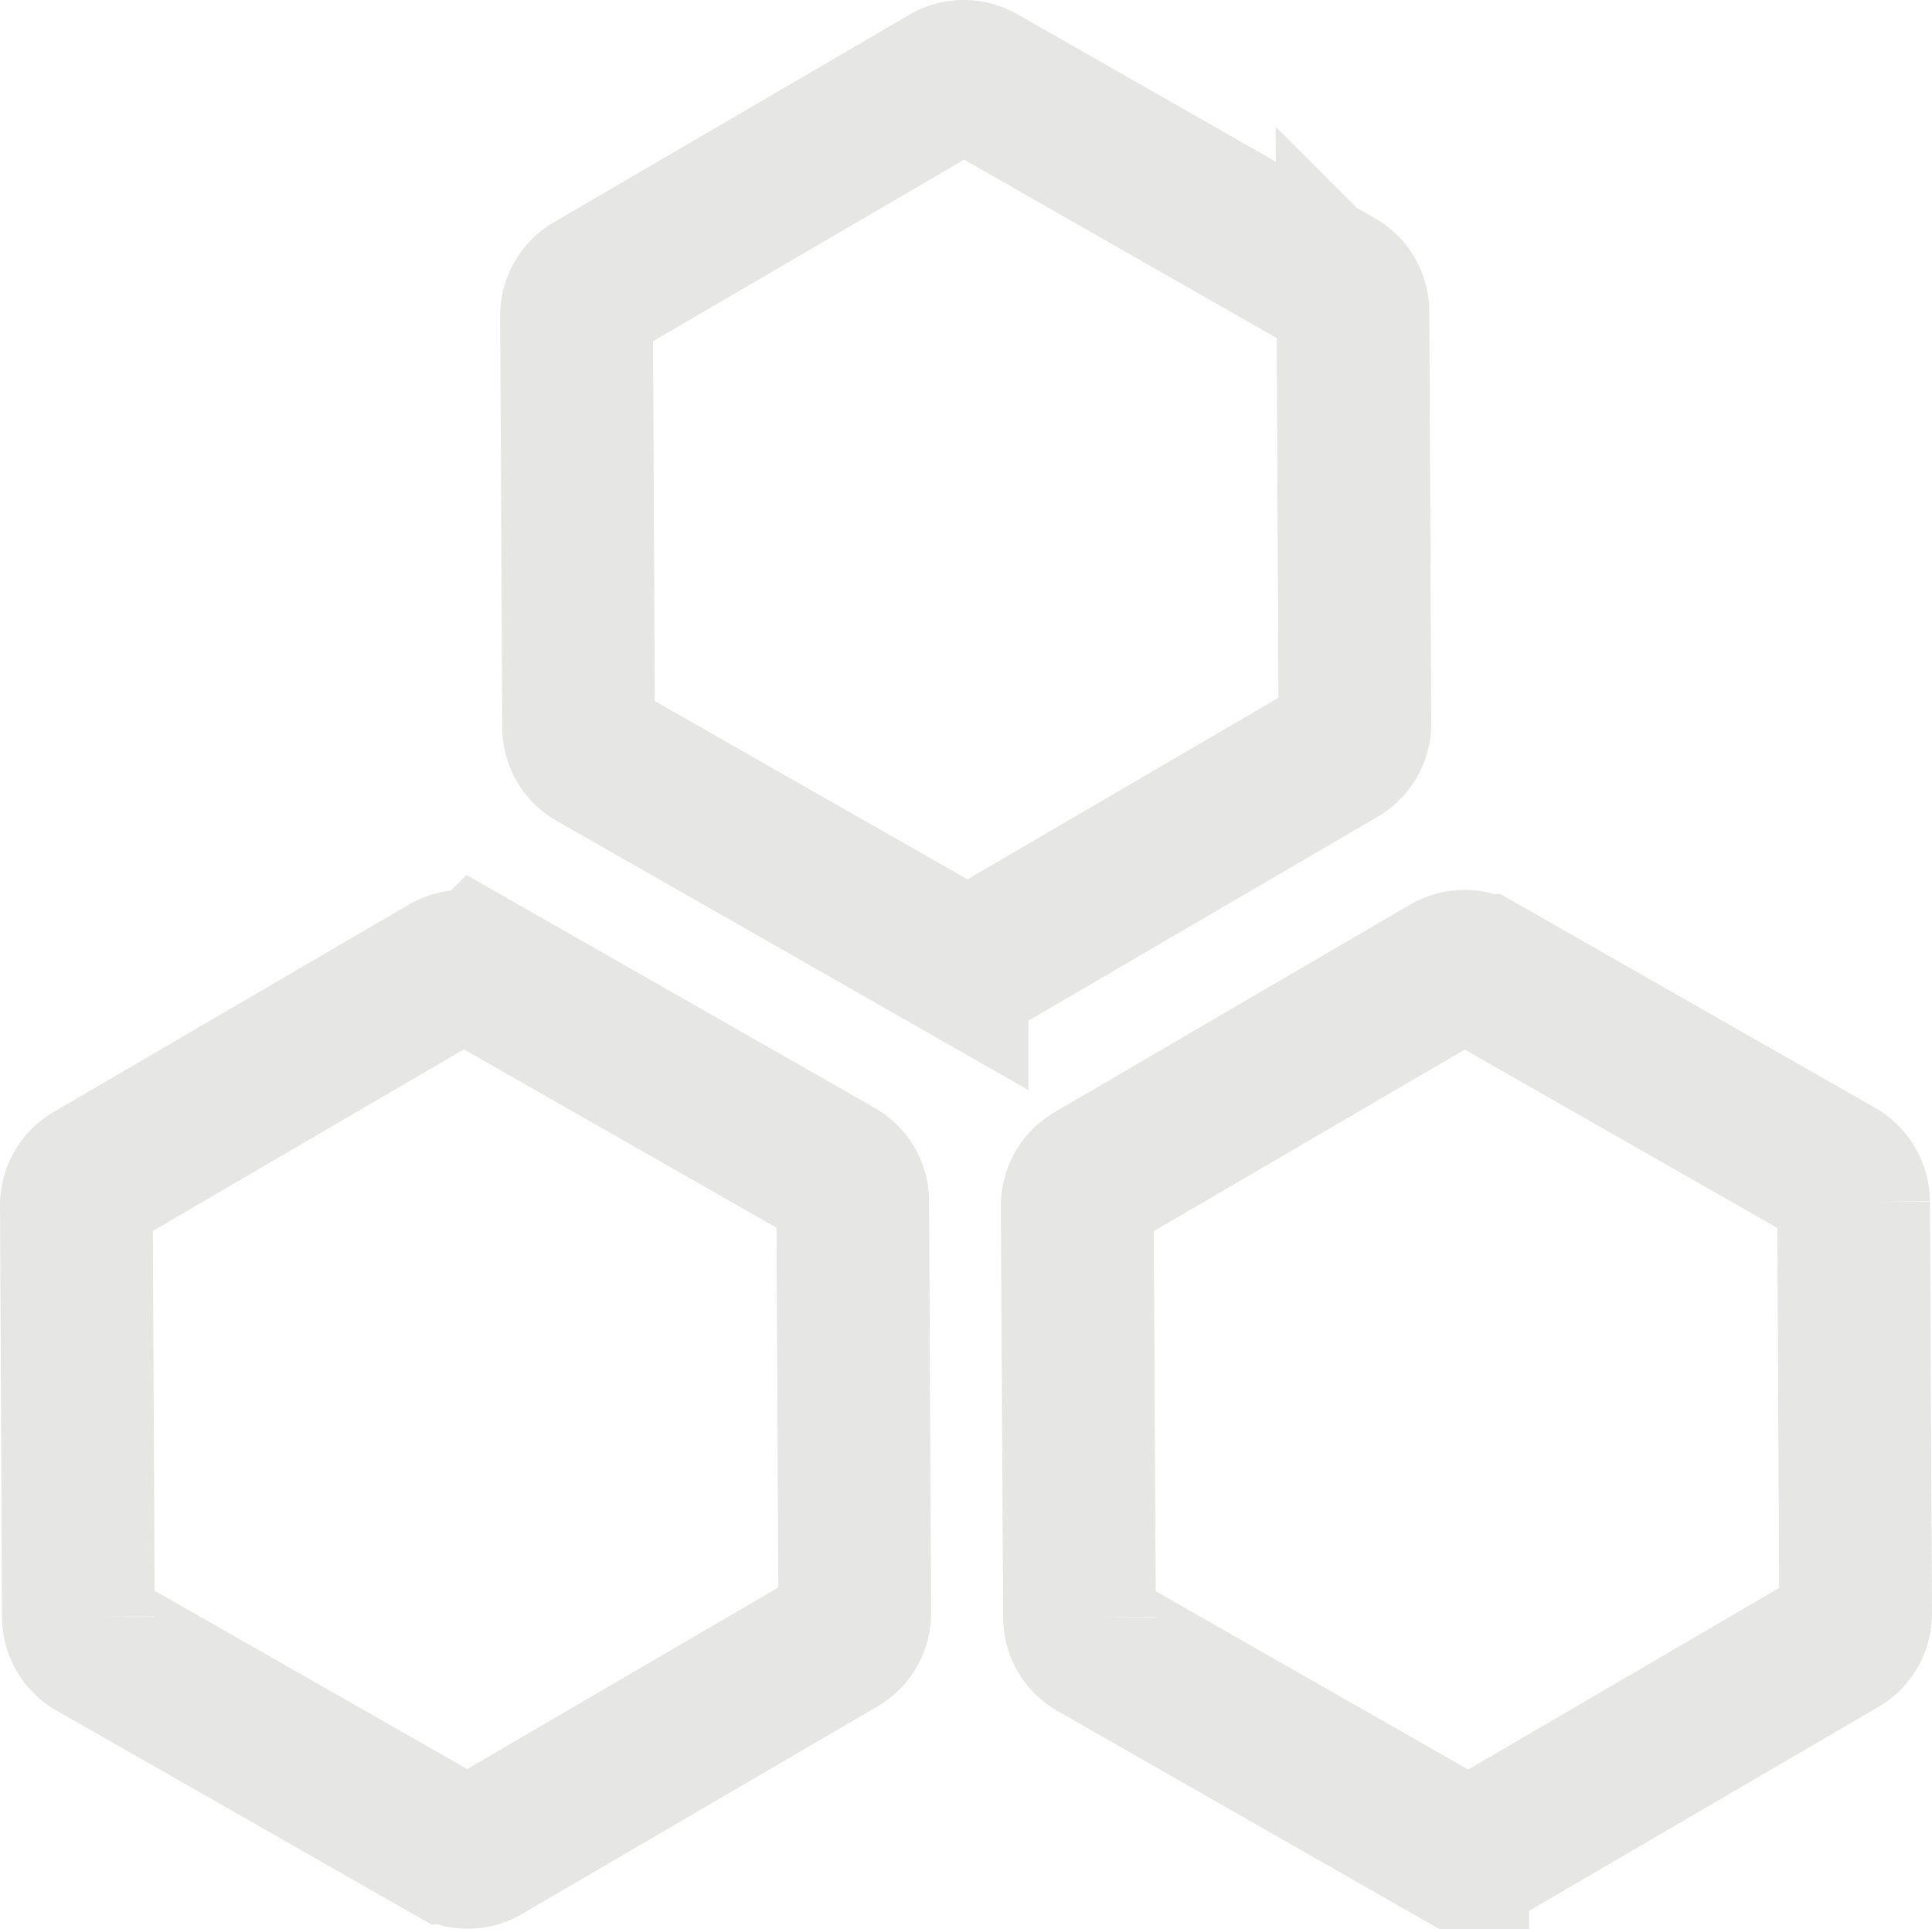 <svg id="图层_1" data-name="图层 1" xmlns="http://www.w3.org/2000/svg" viewBox="0 0 759 757.88"><defs><style>.cls-1{fill:none;stroke:#e6e6e5;stroke-miterlimit:10;stroke-width:60px;}</style></defs><path class="cls-1" d="M1075.7,722.5,936.1,804a12.5,12.5,0,0,0-6.2,10.8l.8,161.6a12.36,12.36,0,0,0,6.3,10.8l140.4,80.1a12.42,12.42,0,0,0,12.5-.1l139.6-81.5a12.5,12.5,0,0,0,6.2-10.8l-.8-161.6a12.36,12.36,0,0,0-6.3-10.8l-140.4-80.1A12.92,12.92,0,0,0,1075.7,722.5Zm546.1,80.1-140.4-80.1a12.42,12.42,0,0,0-12.5.1l-139.6,81.5a12.55,12.55,0,0,0-6.2,10.9l.9,161.6a12.36,12.36,0,0,0,6.3,10.8l140.3,80.1a12.42,12.42,0,0,0,12.5-.1l139.6-81.5a12.5,12.5,0,0,0,6.2-10.8l-.8-161.6A12.82,12.82,0,0,0,1621.8,802.6ZM1425.1,453l-140.4-80.1a12.42,12.42,0,0,0-12.5.1l-139.6,81.5a12.5,12.5,0,0,0-6.2,10.8l.8,161.6a12.36,12.36,0,0,0,6.3,10.8l140.4,80.1a12.42,12.42,0,0,0,12.5-.1L1426,636.2a12.5,12.5,0,0,0,6.2-10.8l-.8-161.6A12.36,12.36,0,0,0,1425.1,453Z" transform="translate(-899.9 -341.26)"/></svg>